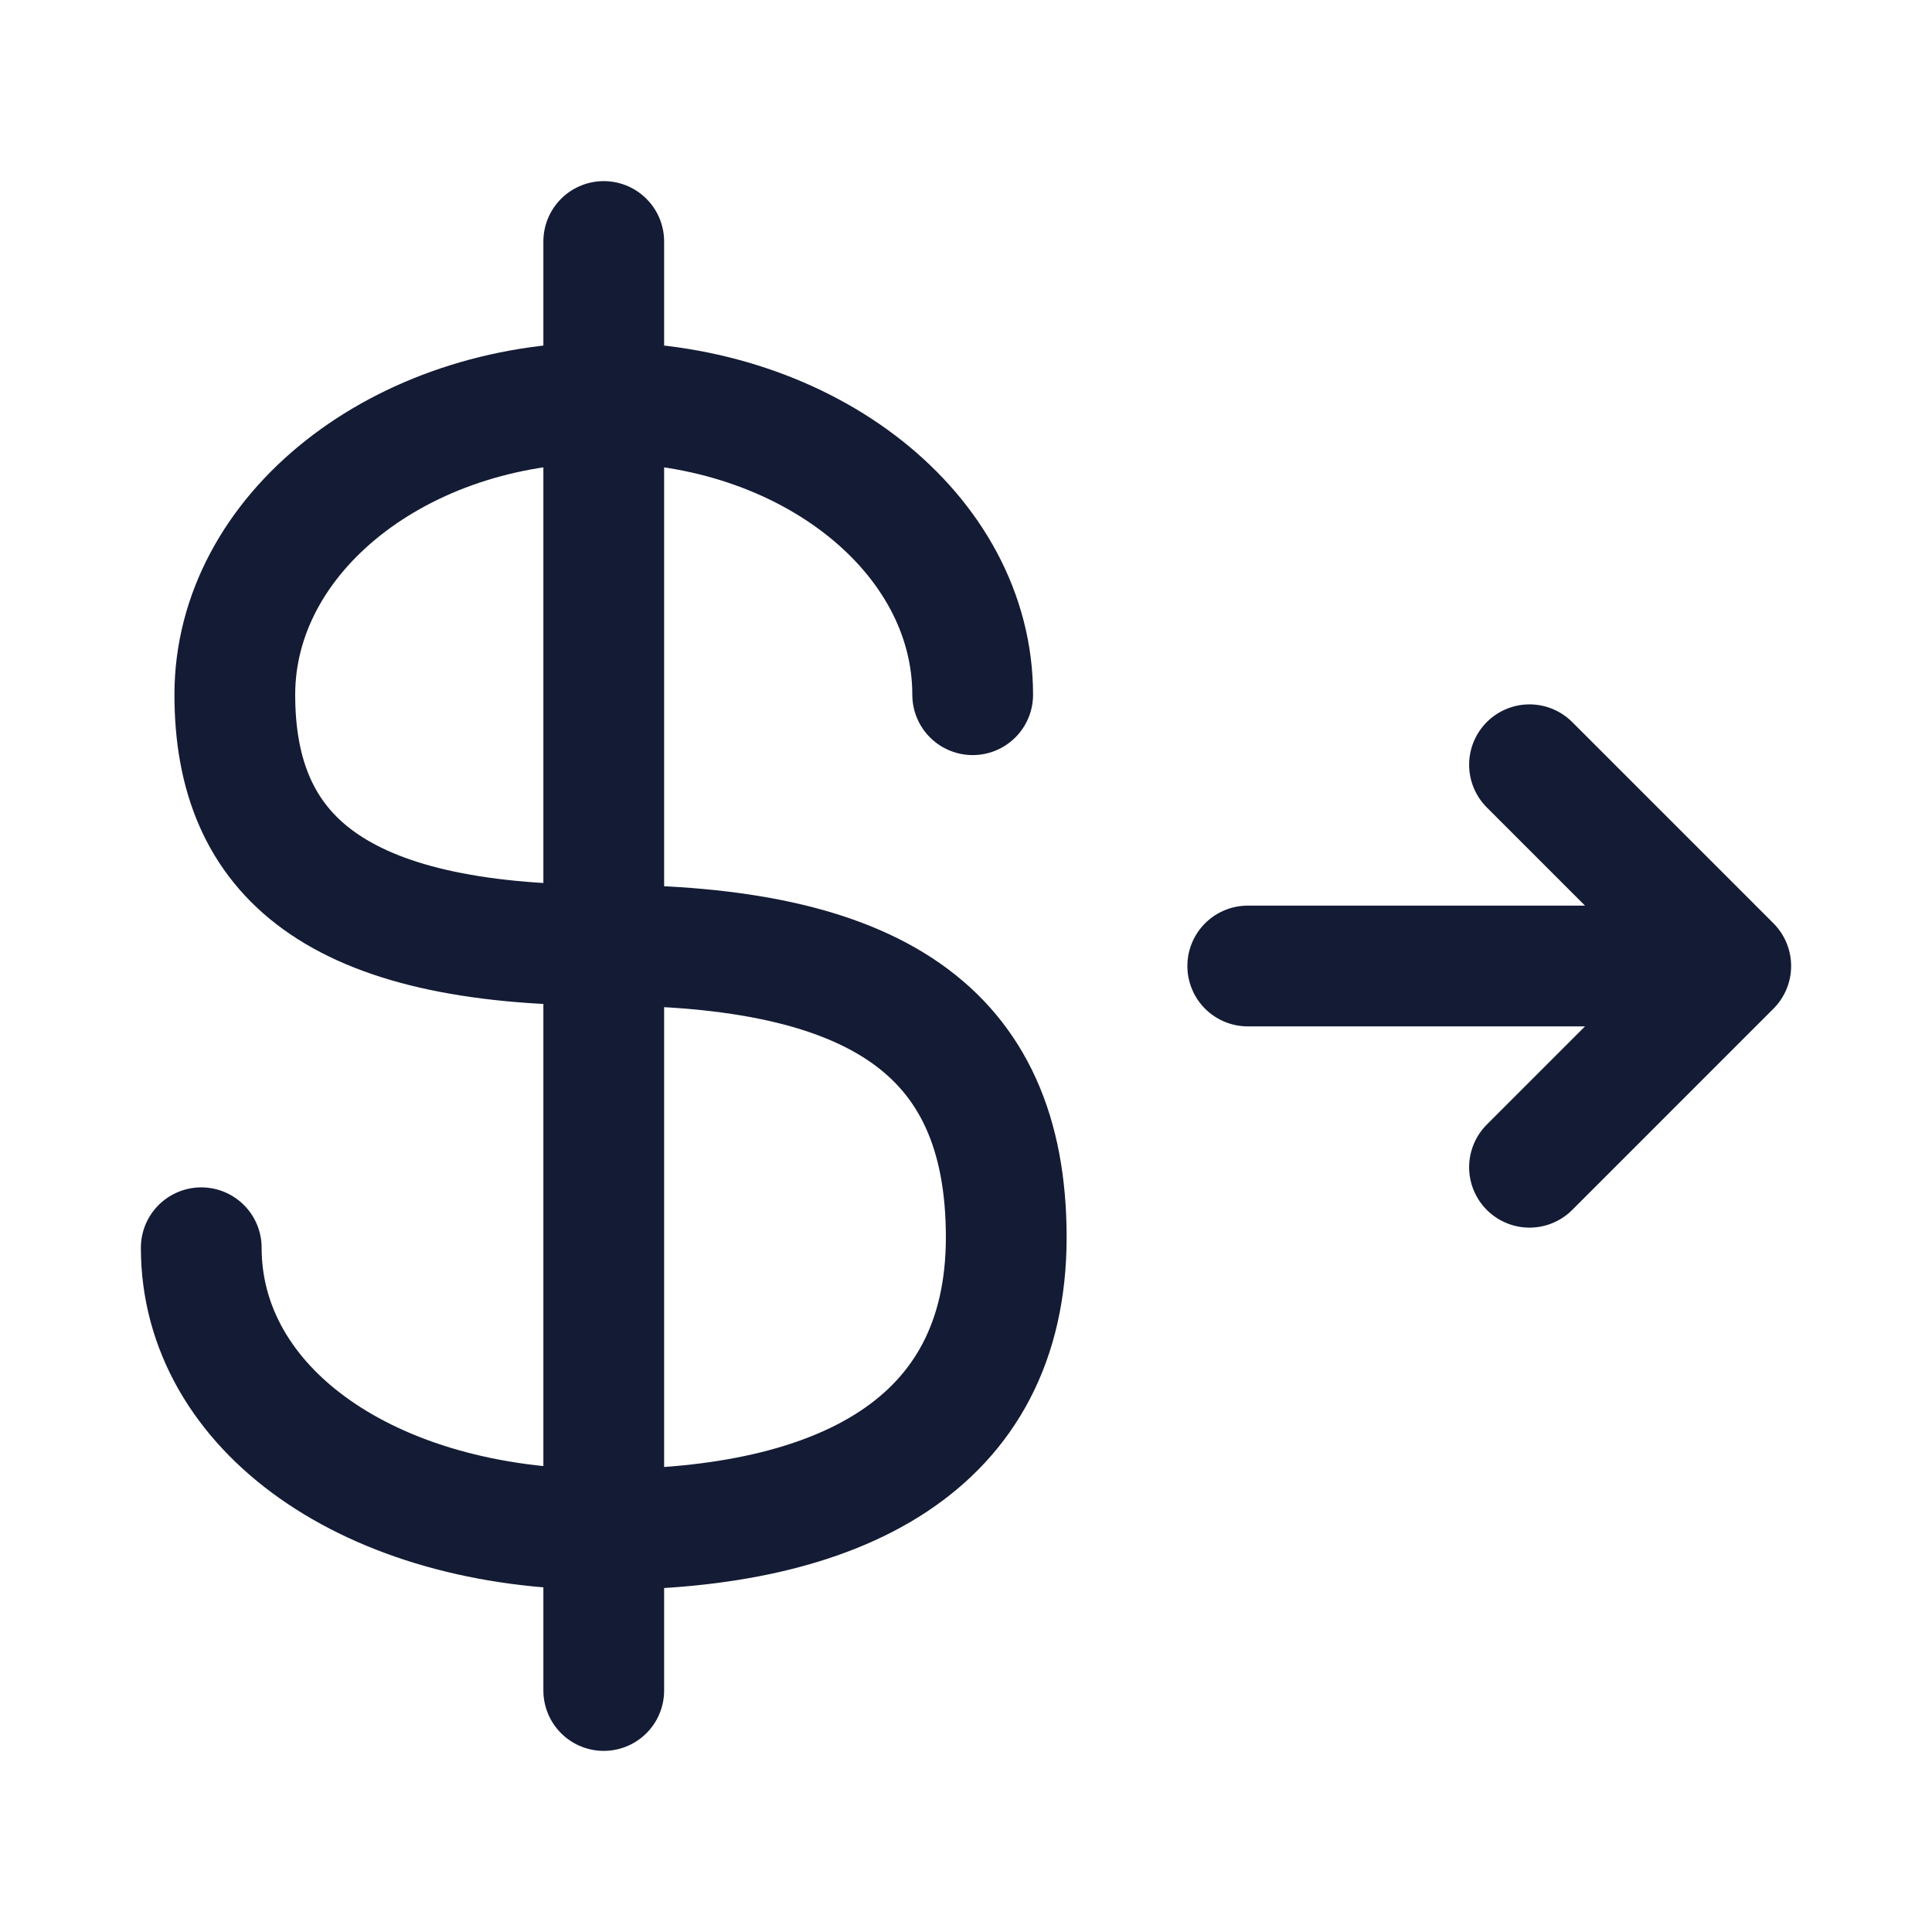 <svg width="24" height="24" viewBox="0 0 24 24" fill="none" xmlns="http://www.w3.org/2000/svg">
<path d="M19 14.5L21.5 12L19 9.5M15.5 12H20.891" stroke="#141B34" stroke-width="1.5" stroke-linecap="round" stroke-linejoin="round"/>
<path d="M7.5 3V21" stroke="#141B34" stroke-width="1.5" stroke-linecap="round" stroke-linejoin="round"/>
<path d="M12.083 8.63C12.083 6.625 10.031 5 7.5 5C4.969 5 2.917 6.625 2.917 8.63C2.917 10.634 4.167 11.741 7.5 11.741C10.833 11.741 12.5 12.778 12.5 15.37C12.5 17.963 10.417 19 7.5 19C4.583 19 2.5 17.5 2.5 15.5" stroke="#141B34" stroke-width="1.5" stroke-linecap="round"/>
</svg>
